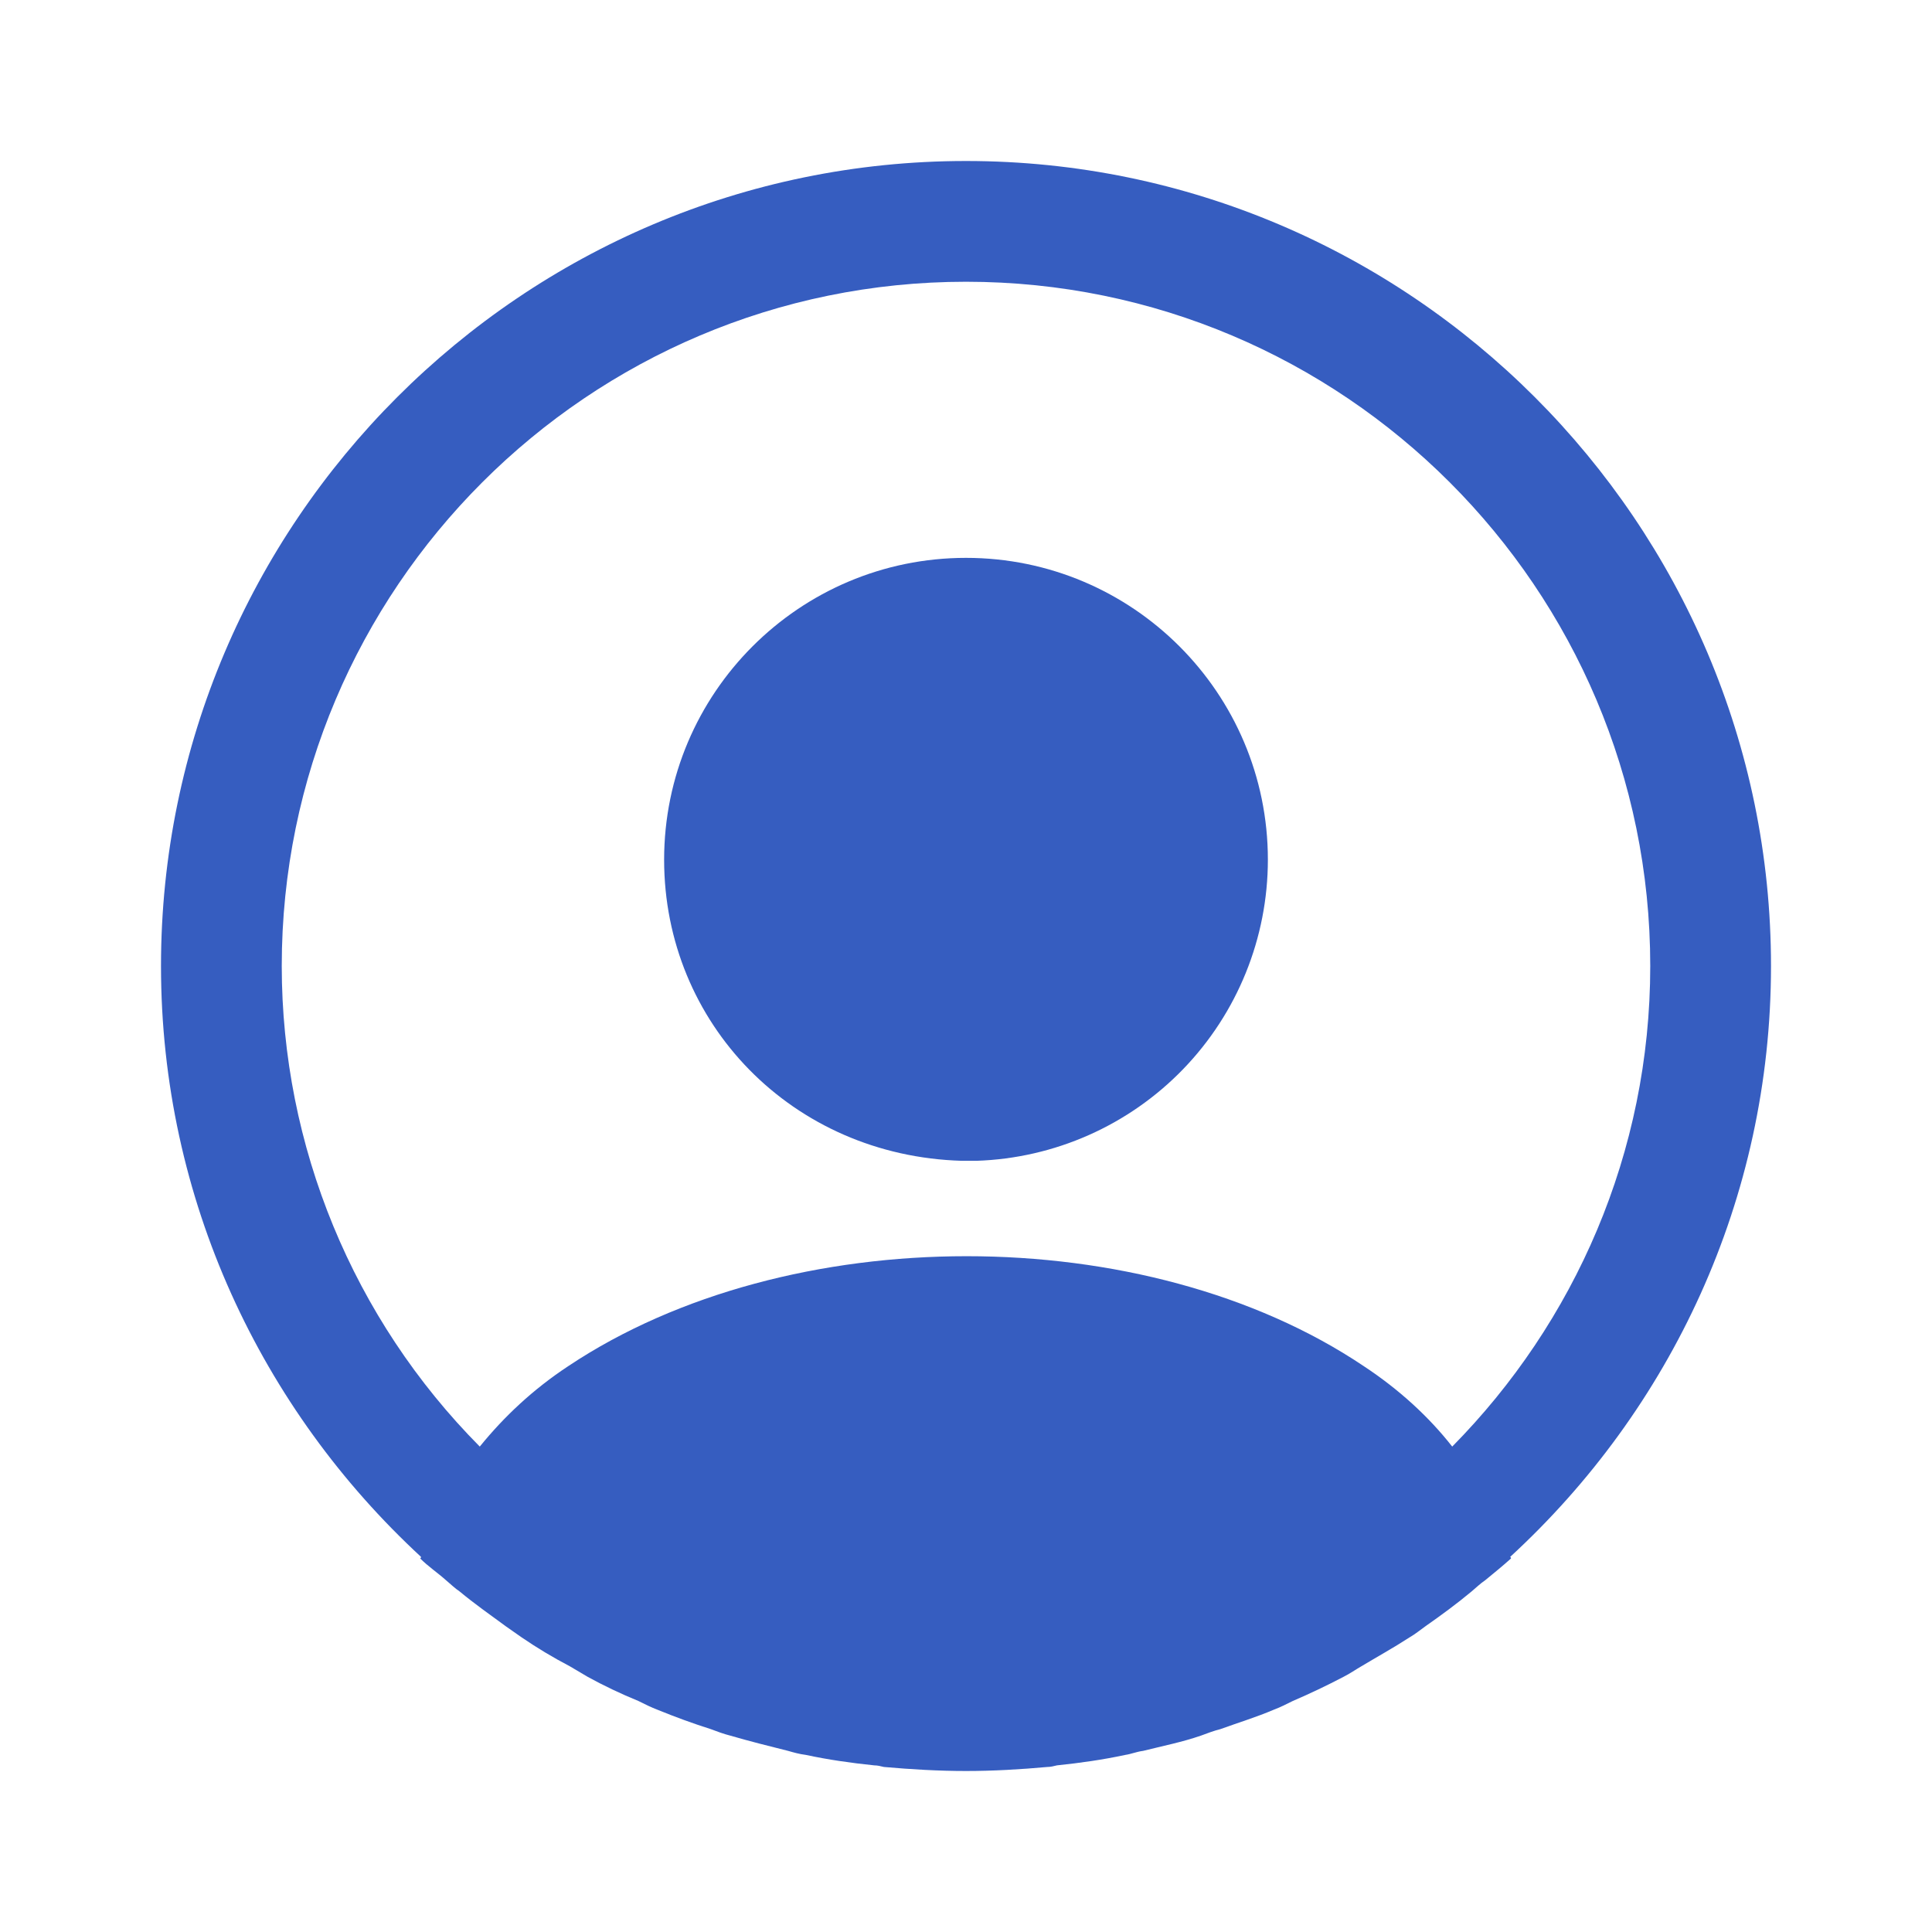 <svg width="420" height="420" viewBox="0 0 420 420" fill="none" xmlns="http://www.w3.org/2000/svg">
<path d="M385 210C385 113.575 306.425 35 210 35C113.575 35 35 113.575 35 210C35 260.75 56.875 306.425 91.525 338.45C91.525 338.625 91.525 338.625 91.35 338.8C93.1 340.55 95.2 341.95 96.95 343.525C98 344.4 98.875 345.275 99.925 345.975C103.075 348.6 106.575 351.05 109.9 353.5L113.4 355.95C116.725 358.225 120.225 360.325 123.9 362.25C125.125 362.95 126.525 363.825 127.75 364.525C131.25 366.45 134.925 368.2 138.775 369.775C140.175 370.475 141.575 371.175 142.975 371.7C146.825 373.275 150.675 374.675 154.525 375.9C155.925 376.425 157.325 376.95 158.725 377.3C162.925 378.525 167.125 379.575 171.325 380.625C172.55 380.975 173.775 381.325 175.175 381.5C180.075 382.55 184.975 383.25 190.05 383.775C190.75 383.775 191.45 383.95 192.15 384.125C198.1 384.65 204.05 385 210 385C215.95 385 221.9 384.65 227.675 384.125C228.375 384.125 229.075 383.95 229.775 383.775C234.85 383.25 239.75 382.55 244.65 381.5C245.875 381.325 247.1 380.8 248.5 380.625C252.7 379.575 257.075 378.7 261.1 377.3C262.5 376.775 263.9 376.25 265.3 375.9C269.15 374.5 273.175 373.275 276.85 371.7C278.25 371.175 279.65 370.475 281.05 369.775C284.725 368.2 288.4 366.45 292.075 364.525C293.475 363.825 294.7 362.95 295.925 362.25C299.425 360.15 302.925 358.225 306.425 355.95C307.65 355.25 308.7 354.375 309.925 353.5C313.425 351.05 316.75 348.6 319.9 345.975C320.95 345.1 321.825 344.225 322.875 343.525C324.8 341.95 326.725 340.375 328.475 338.8C328.475 338.625 328.475 338.625 328.3 338.45C363.125 306.425 385 260.75 385 210ZM296.45 296.975C249.025 265.125 171.325 265.125 123.55 296.975C115.85 302.05 109.55 308 104.3 314.475C76.734 286.69 61.261 249.139 61.25 210C61.25 127.925 127.925 61.25 210 61.25C292.075 61.25 358.75 127.925 358.75 210C358.75 250.6 342.3 287.525 315.7 314.475C310.625 308 304.15 302.05 296.45 296.975Z" fill="#365DC0"/>
<path d="M210 121.275C173.775 121.275 144.375 150.675 144.375 186.9C144.375 222.425 172.2 251.3 209.125 252.35H212.275C229.262 251.791 245.368 244.652 257.189 232.439C269.01 220.226 275.621 203.897 275.625 186.9C275.625 150.675 246.225 121.275 210 121.275Z" fill="#365DC0"/>
</svg>
